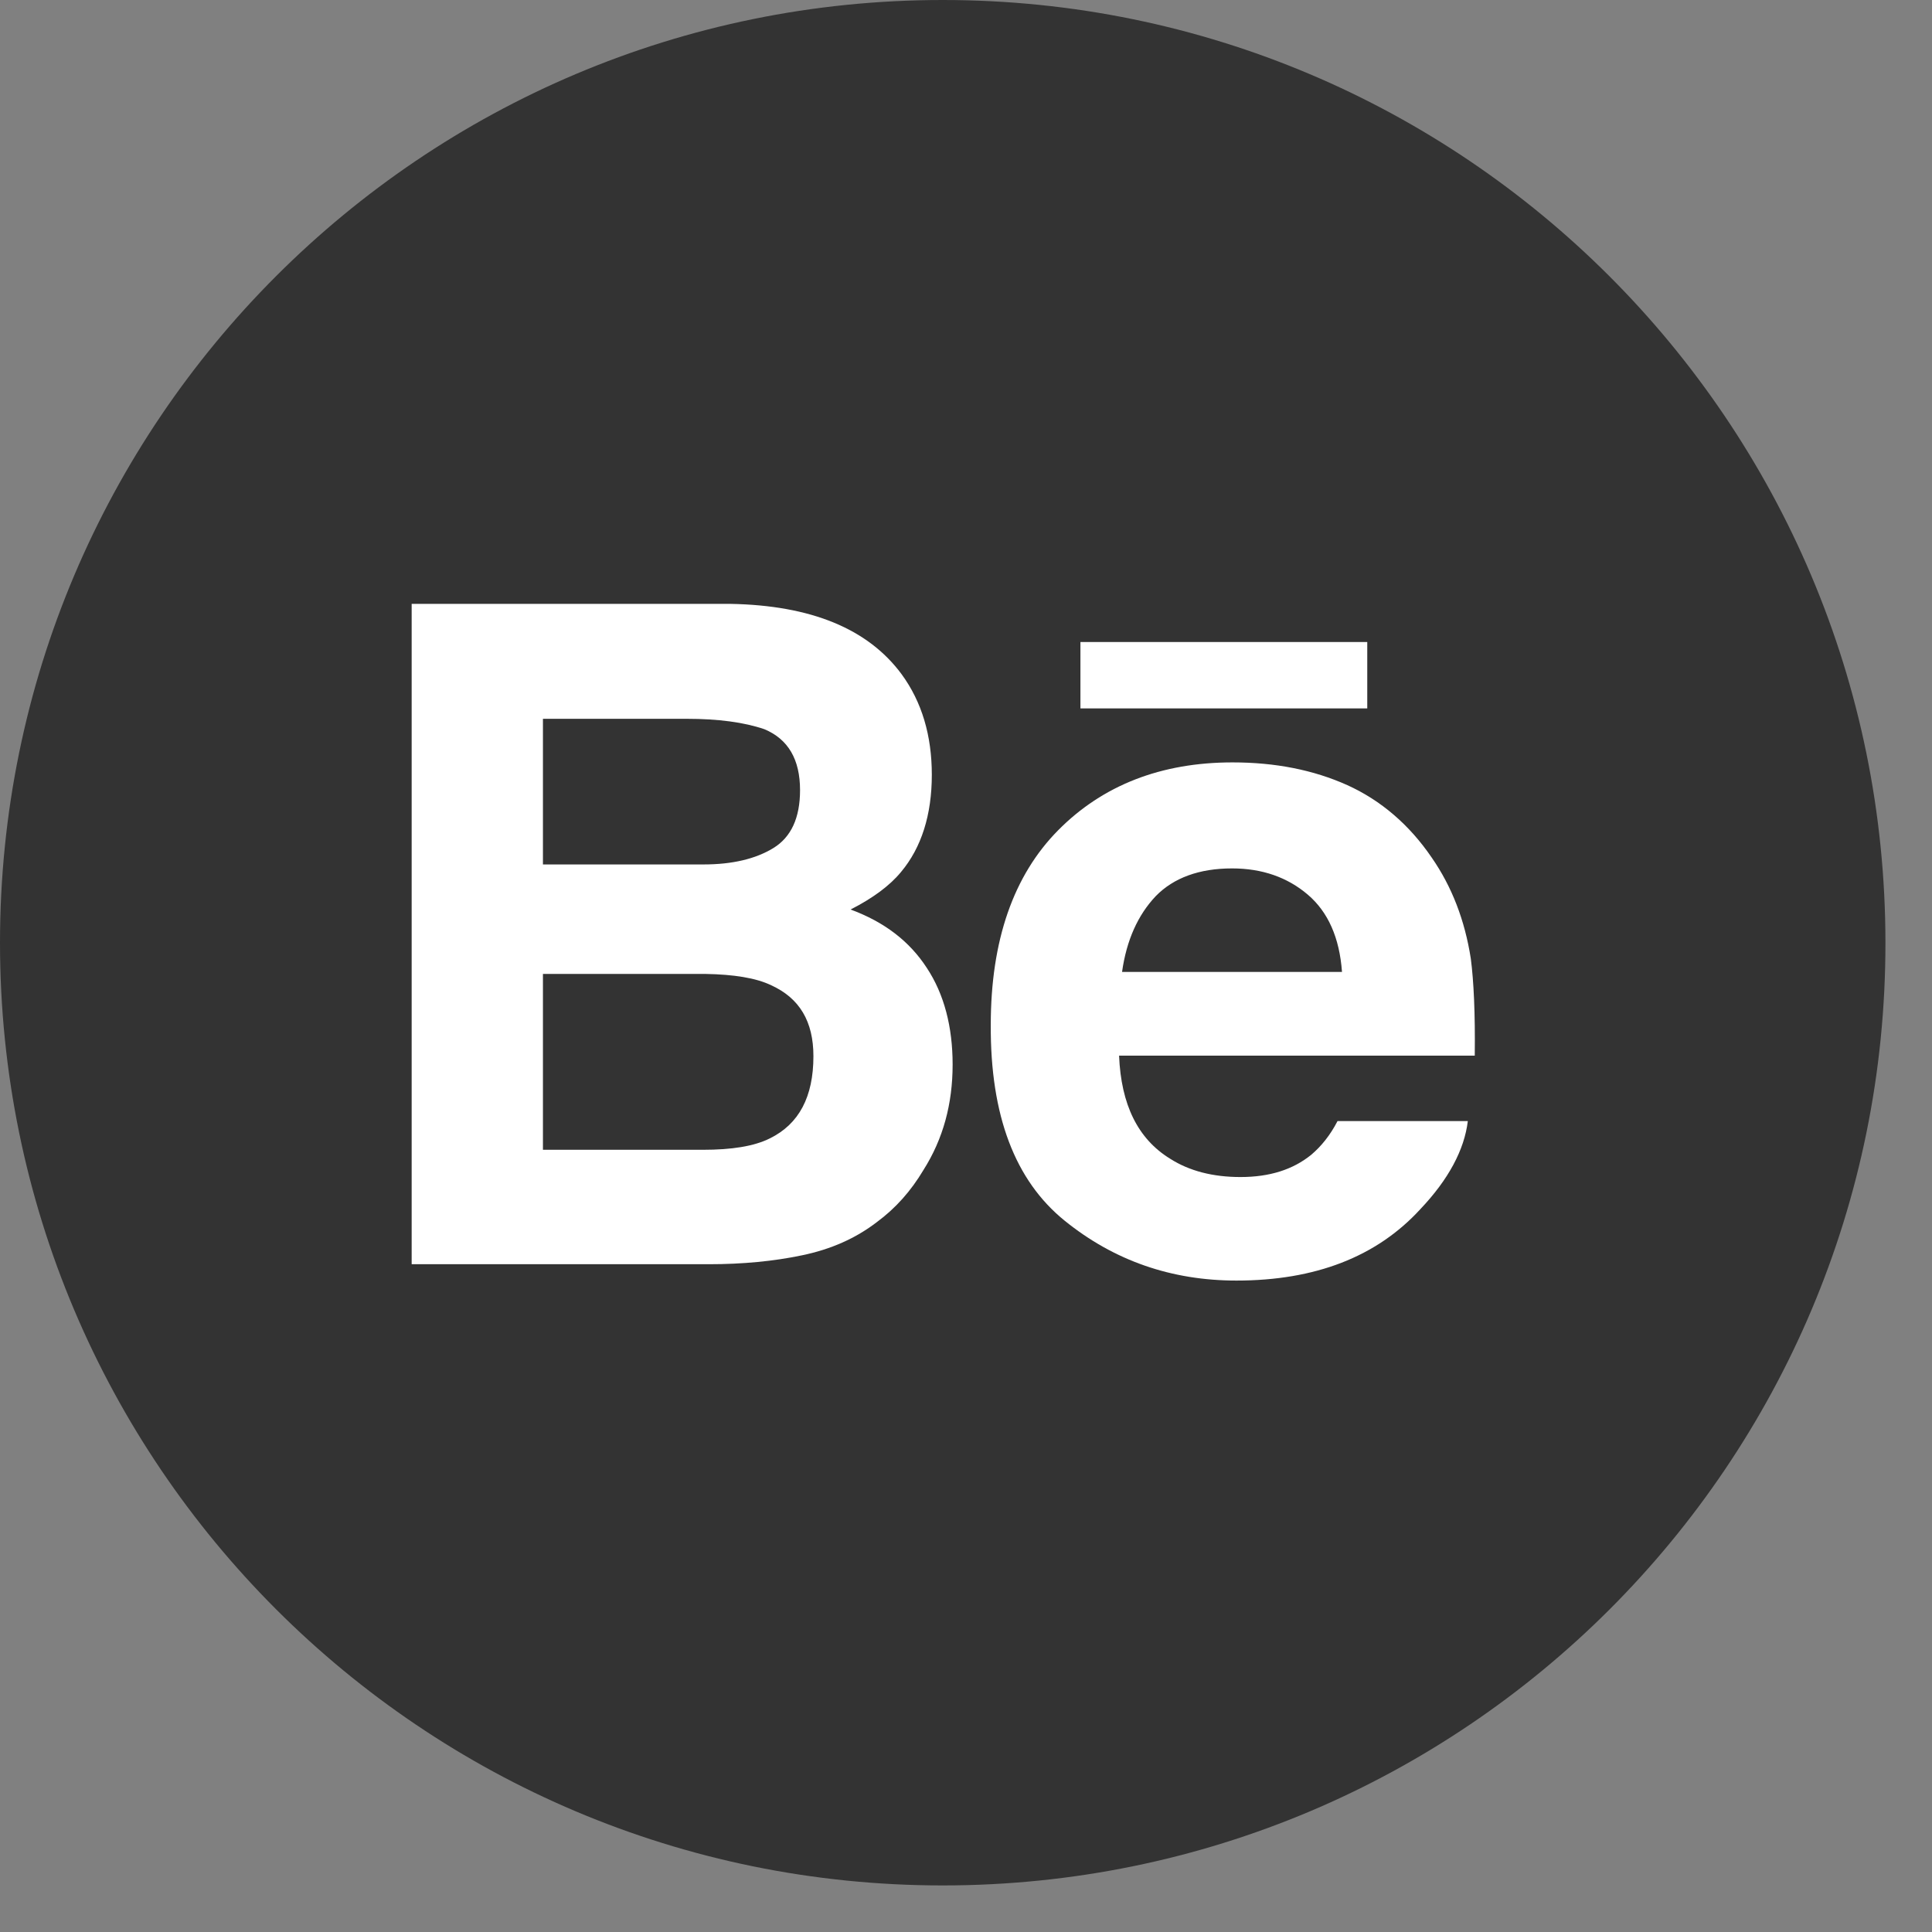 <svg width="39" height="39" viewBox="0 0 39 39" fill="none" xmlns="http://www.w3.org/2000/svg">
<rect x="0" y="0" width="39" height="39" fill="#808080" stroke="none"/>
<path d="M19.03 38.06C8.52 38.06 0 29.54 0 19.03C0 8.52 8.52 0 19.03 0C29.54 0 38.06 8.52 38.06 19.03C38.07 29.54 29.55 38.06 19.03 38.06Z" fill="#333333"/>
<path d="M16.19 25.34C16.77 25.22 17.27 25 17.7 24.67C18.08 24.39 18.39 24.04 18.64 23.62C19.04 22.99 19.23 22.28 19.23 21.49C19.23 20.73 19.06 20.07 18.71 19.54C18.36 19 17.85 18.61 17.17 18.36C17.62 18.13 17.96 17.88 18.19 17.6C18.6 17.11 18.81 16.45 18.81 15.64C18.81 14.85 18.61 14.17 18.2 13.61C17.52 12.69 16.37 12.22 14.75 12.19H8.31V25.52H14.31C14.99 25.52 15.62 25.46 16.19 25.34ZM10.96 14.51H13.86C14.5 14.51 15.02 14.58 15.43 14.72C15.91 14.92 16.15 15.33 16.15 15.95C16.15 16.51 15.97 16.9 15.61 17.12C15.25 17.34 14.78 17.45 14.2 17.45H10.96V14.51ZM10.96 23.21V19.66H14.24C14.81 19.67 15.26 19.74 15.57 19.89C16.14 20.15 16.42 20.62 16.42 21.32C16.42 22.14 16.13 22.69 15.54 22.98C15.22 23.14 14.77 23.21 14.19 23.21H10.96Z" fill="white"/>
<path d="M21.49 24.64C22.49 25.45 23.65 25.85 24.96 25.85C26.55 25.85 27.79 25.37 28.67 24.41C29.24 23.81 29.56 23.21 29.63 22.63H27C26.85 22.92 26.67 23.14 26.47 23.31C26.1 23.61 25.63 23.76 25.04 23.76C24.49 23.76 24.01 23.64 23.62 23.39C22.97 22.99 22.63 22.3 22.59 21.31H29.77C29.78 20.46 29.75 19.81 29.69 19.35C29.57 18.58 29.31 17.9 28.9 17.31C28.45 16.65 27.88 16.16 27.2 15.85C26.51 15.54 25.74 15.39 24.88 15.39C23.44 15.39 22.26 15.85 21.36 16.76C20.46 17.67 20 18.98 20 20.69C19.99 22.52 20.49 23.83 21.49 24.64ZM23.33 18.09C23.69 17.72 24.21 17.53 24.87 17.53C25.48 17.53 25.99 17.71 26.4 18.06C26.81 18.41 27.04 18.93 27.09 19.62H22.65C22.74 18.98 22.97 18.47 23.33 18.09Z" fill="white"/>
<path d="M27.6 12.96H21.81V14.3H27.6V12.96Z" fill="white"/>
</svg>
